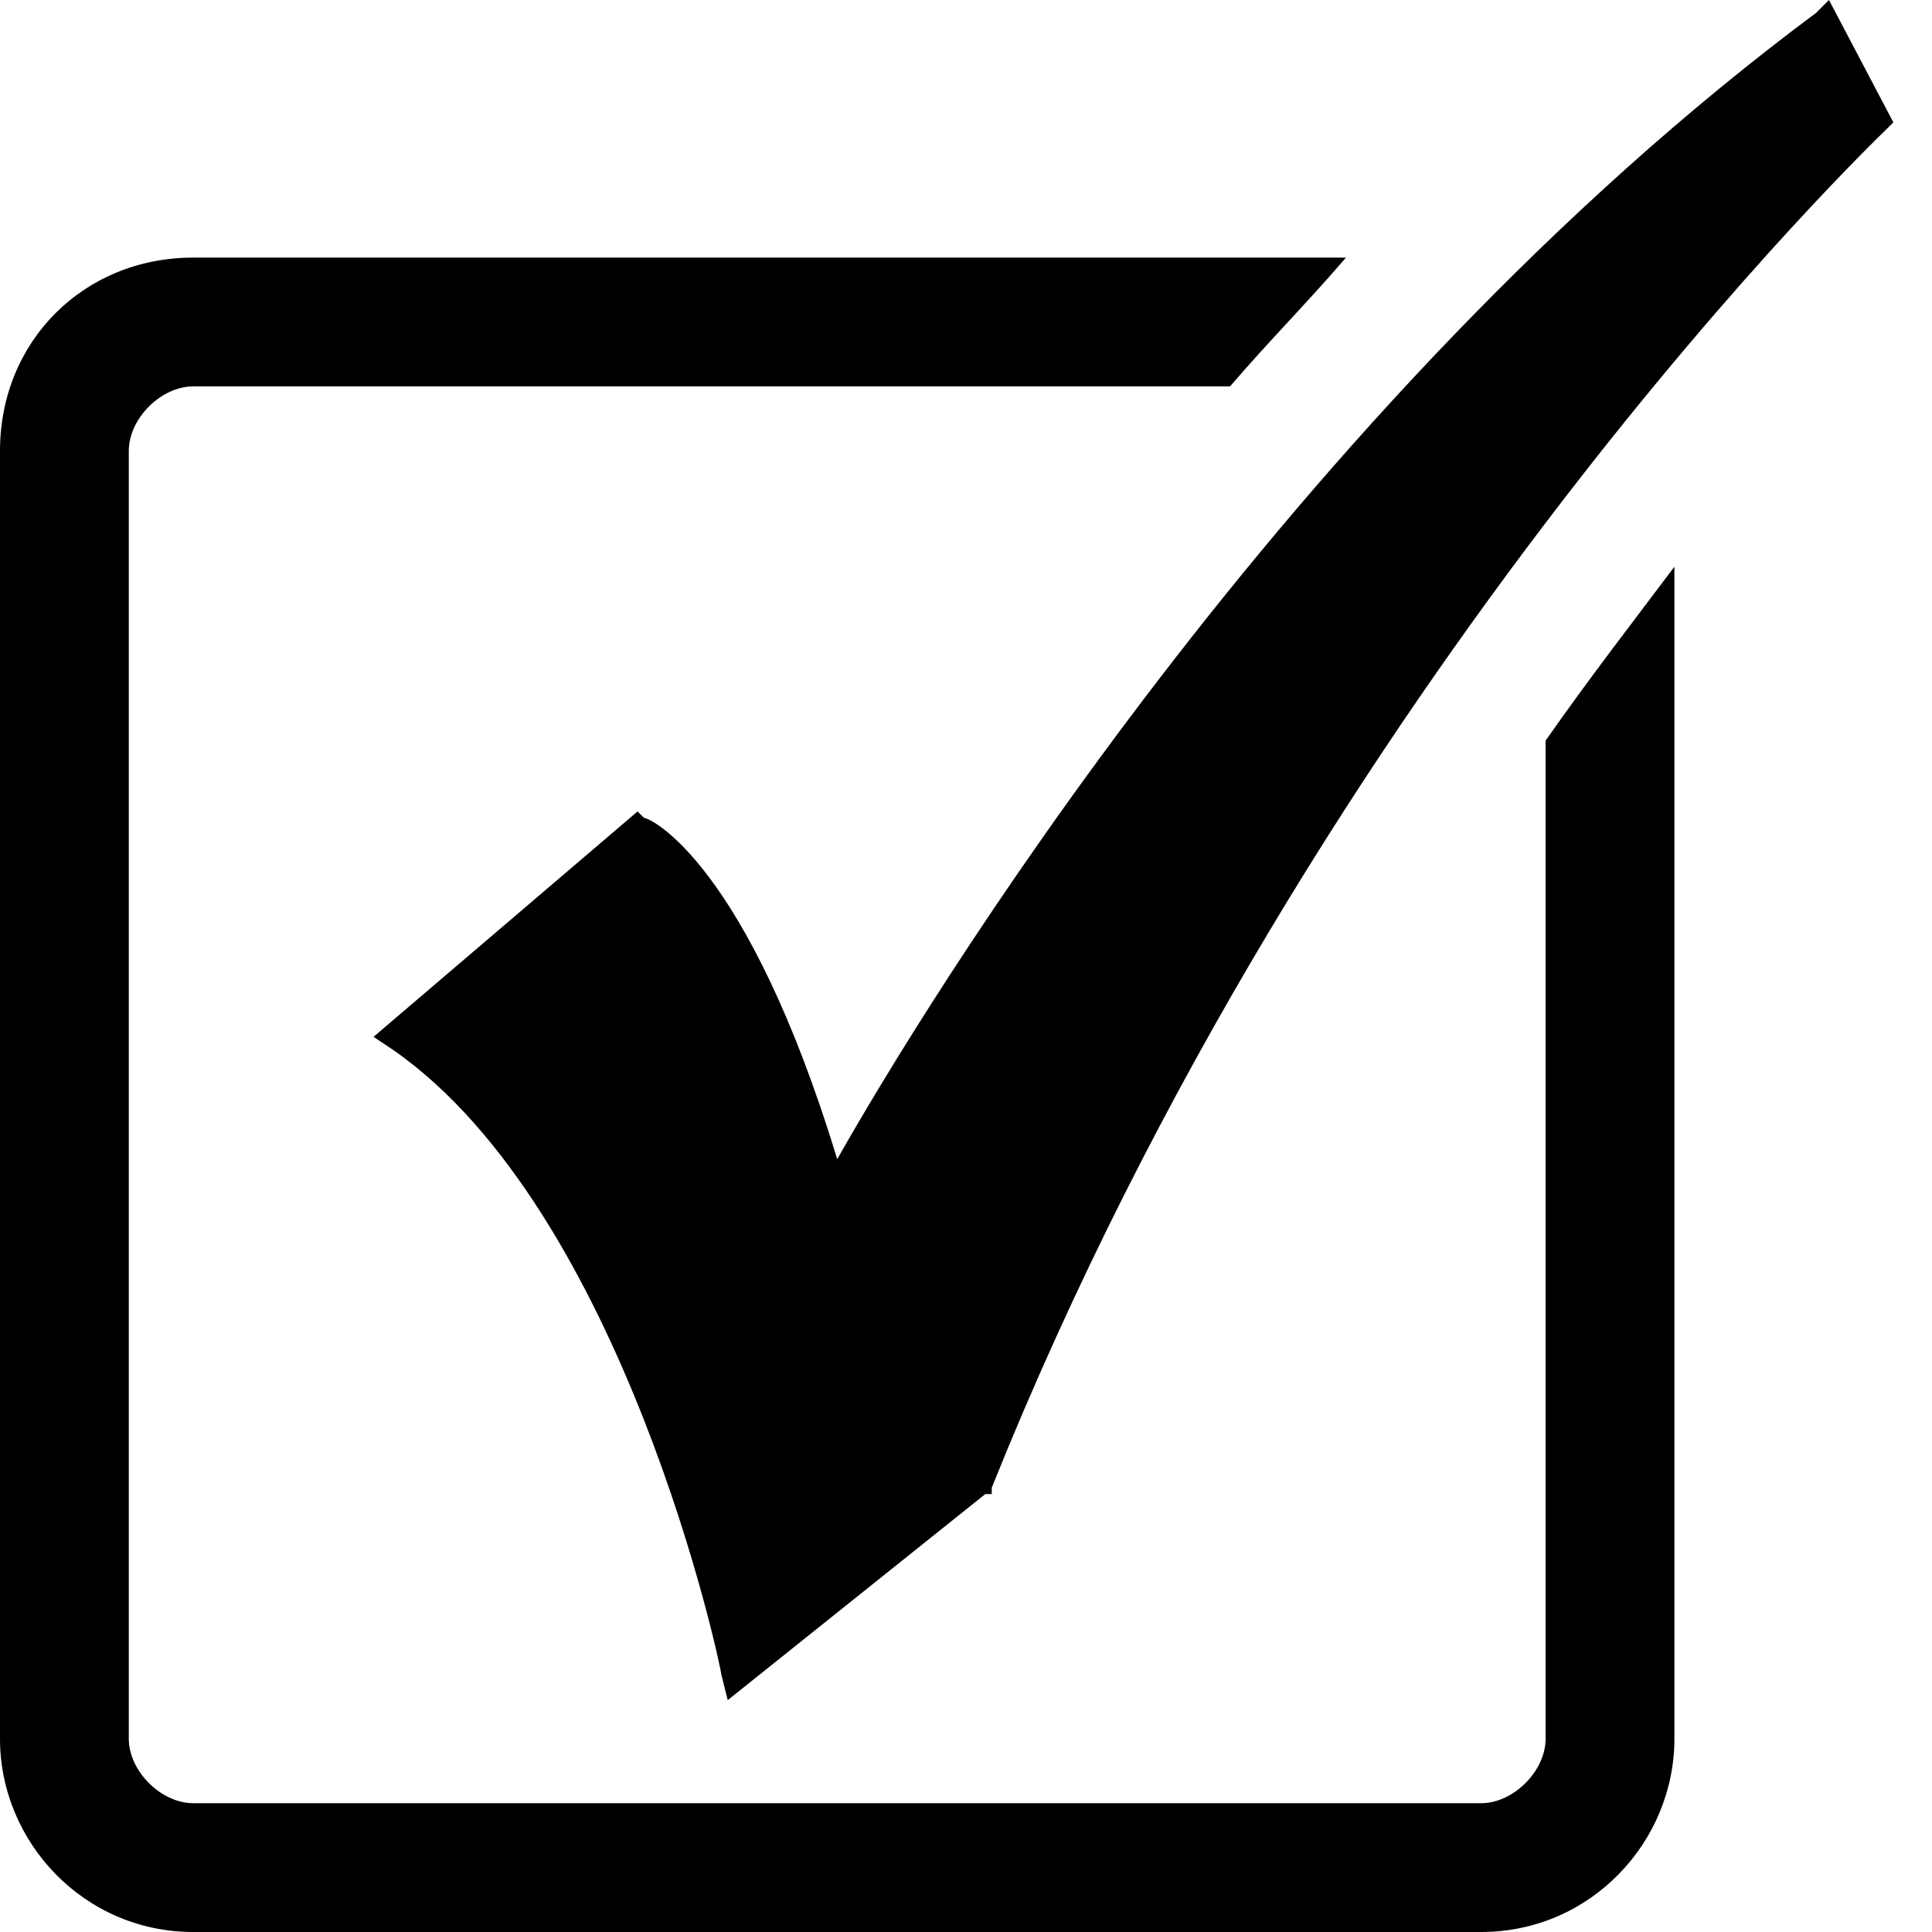 <svg xmlns="http://www.w3.org/2000/svg" width="30" height="30">
  <path d="M24 27c0 .5-.5 1-1 1H3c-.5 0-1-.5-1-1V7c0-.5.5-1 1-1h16.1c.6-.7 1.2-1.3 1.8-2H3C1.3 4 0 5.3 0 7v20c0 1.6 1.3 3 3 3h20c1.7 0 3-1.4 3-3V8.8c-.6.8-1.3 1.7-2 2.7V27z"/>
  <path d="M28.4 0l1 1.9-.1.1c-.1.1-8.8 8.4-13.9 21.1v.1h-.1l-4 3.2-.1-.4c0-.1-1.5-7.2-5.1-9.7l-.3-.2 4.1-3.5.1.1c.1 0 1.6.7 3 5.3C14.3 15.7 20 6.3 28.2.2l.2-.2"/>
</svg>